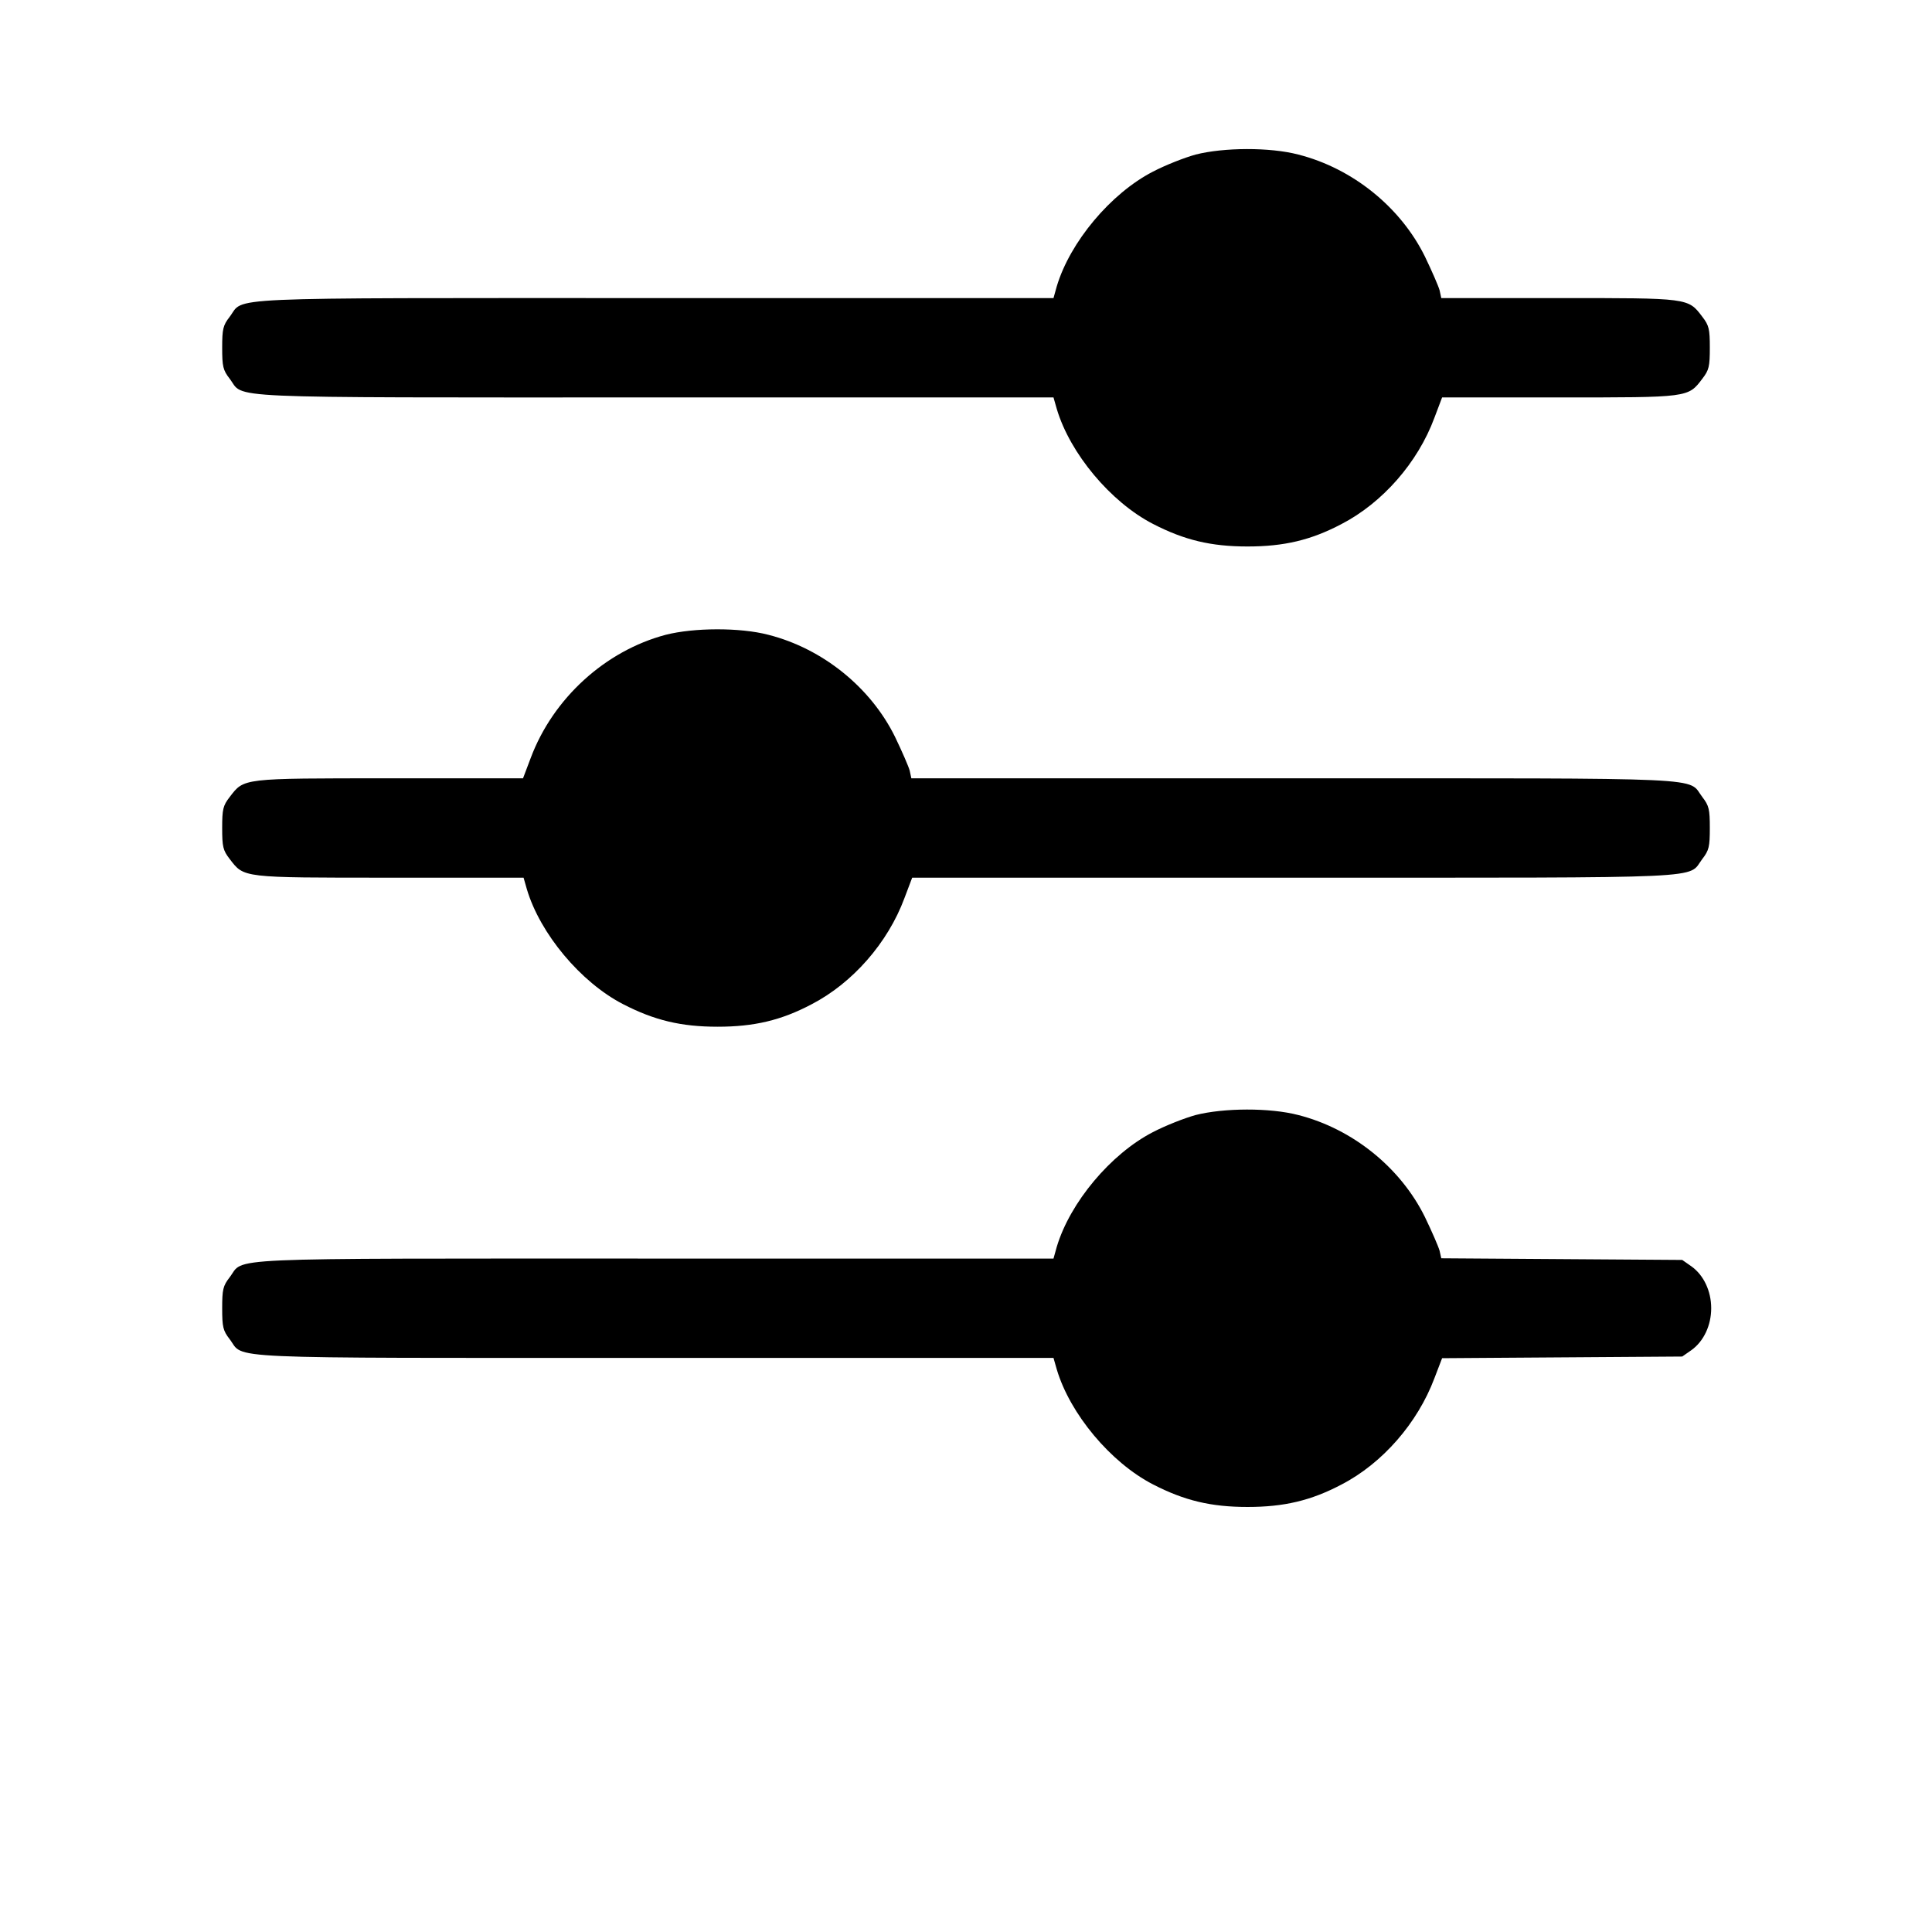 <?xml version="1.0" standalone="no"?>
<!DOCTYPE svg PUBLIC "-//W3C//DTD SVG 20010904//EN"
 "http://www.w3.org/TR/2001/REC-SVG-20010904/DTD/svg10.dtd">
<svg version="1.0" xmlns="http://www.w3.org/2000/svg"
 width="700pt" height="700pt" viewBox="0 0 700 700"
 preserveAspectRatio="xMidYMid meet">
<g transform="translate(0,700) scale(0.1,-0.1)"
fill="#000000" stroke="none">
<path d="M4332 6440 c-40 -11 -109 -38 -155 -62 -153 -79 -300 -255 -348 -415
l-12 -43 -1445 0 c-1608 0 -1484 5 -1540 -68 -24 -31 -27 -44 -27 -112 0 -68
3 -81 27 -112 56 -73 -68 -68 1540 -68 l1445 0 12 -42 c48 -161 195 -337 348
-416 114 -59 211 -82 343 -82 132 0 230 23 340 81 149 77 277 223 337 385 l28
74 423 0 c472 0 468 -1 520 68 24 31 27 44 27 112 0 68 -3 81 -27 112 -52 69
-48 68 -521 68 l-425 0 -6 28 c-4 15 -28 70 -53 122 -88 179 -262 320 -459
370 -103 27 -270 26 -372 0z"/>
<path d="M2412 4700 c-219 -58 -408 -230 -489 -446 l-28 -74 -483 0 c-539 0
-527 1 -580 -68 -24 -31 -27 -44 -27 -112 0 -68 3 -81 27 -112 53 -69 41 -68
580 -68 l485 0 12 -42 c48 -161 195 -337 348 -416 114 -59 211 -82 343 -82
132 0 230 23 340 81 149 77 277 223 337 385 l28 74 1383 0 c1541 0 1424 -5
1480 68 24 31 27 44 27 112 0 68 -3 81 -27 112 -56 73 61 68 -1481 68 l-1385
0 -6 28 c-4 15 -28 70 -53 122 -88 179 -262 320 -459 370 -103 27 -270 26
-372 0z"/>
<path d="M4332 2960 c-40 -11 -109 -38 -155 -62 -153 -79 -300 -255 -348 -415
l-12 -43 -1445 0 c-1608 0 -1484 5 -1540 -68 -24 -31 -27 -44 -27 -112 0 -68
3 -81 27 -112 56 -73 -68 -68 1540 -68 l1445 0 12 -42 c48 -161 195 -337 348
-416 114 -59 211 -82 343 -82 132 0 230 23 340 81 149 77 276 223 337 385 l28
73 435 3 435 3 33 23 c45 32 72 90 72 152 0 62 -27 120 -72 152 l-33 23 -436
3 -437 3 -6 27 c-4 15 -28 70 -53 122 -88 179 -262 320 -459 370 -103 27 -270
26 -372 0z"/>
</g>
</svg>
